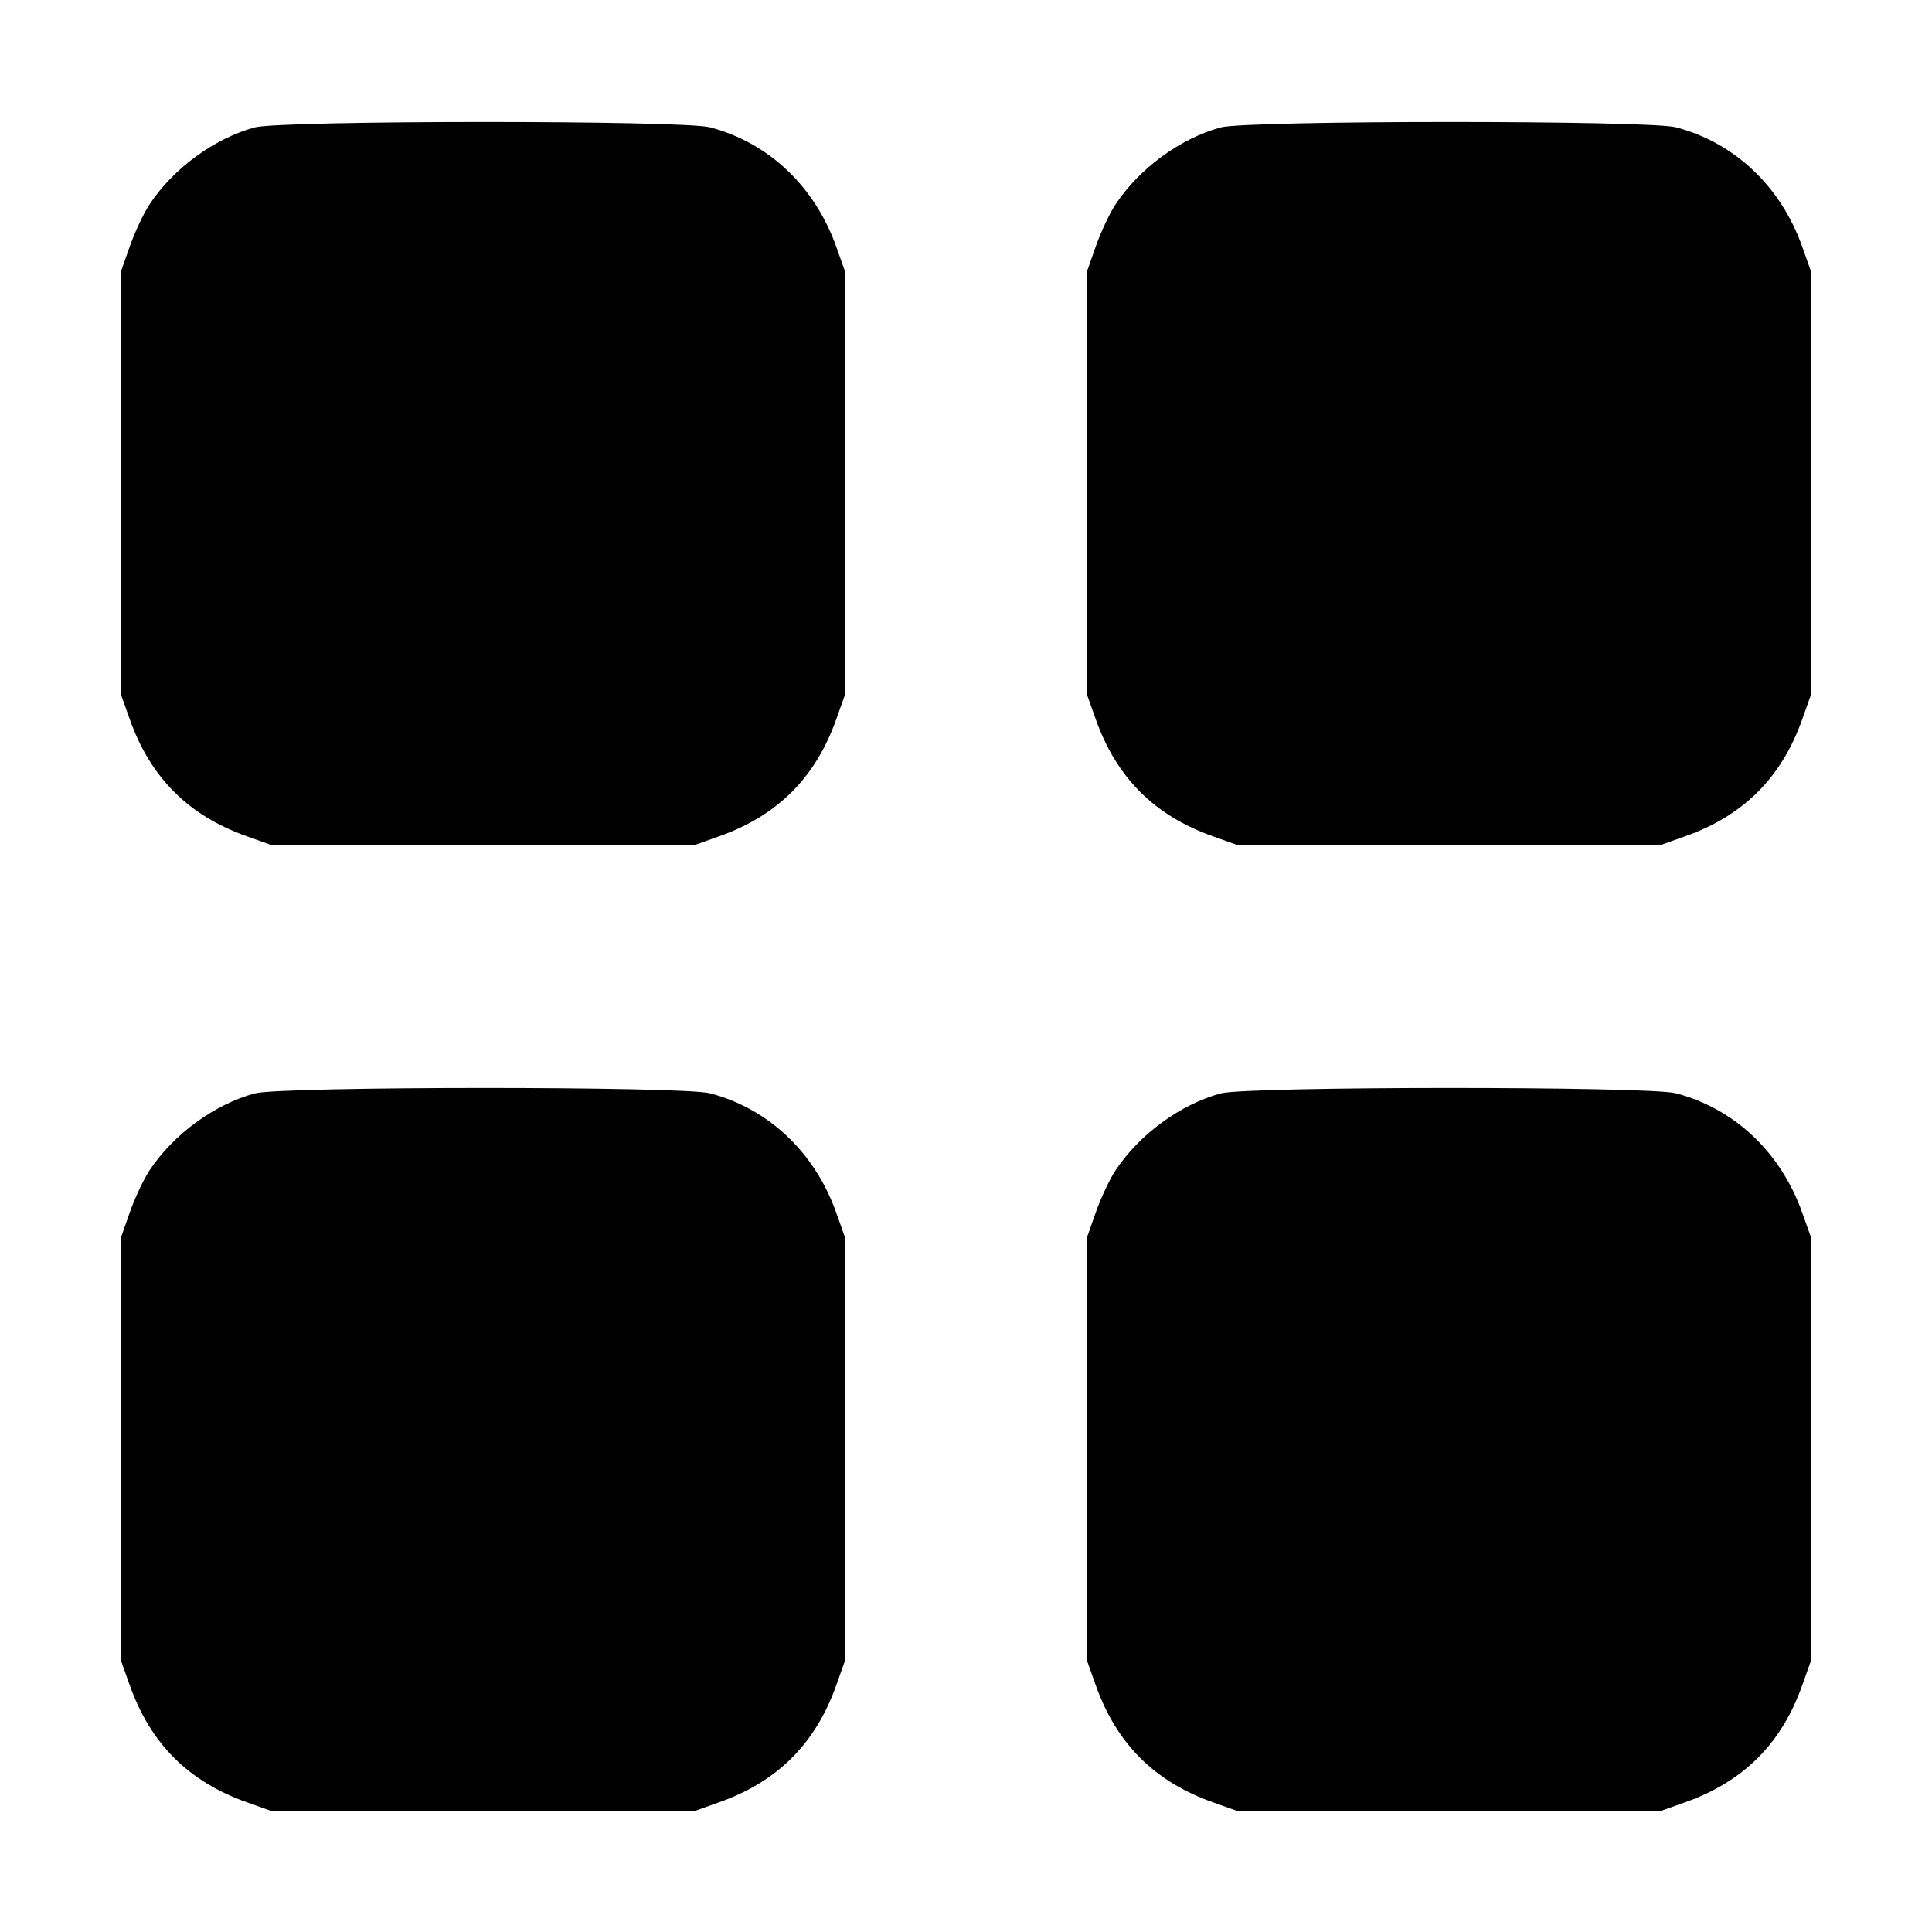 <svg width="16" height="16" fill="currentColor" xmlns="http://www.w3.org/2000/svg"><path d="M2.110 1.055 C 1.775 1.146,1.437 1.393,1.238 1.693 C 1.189 1.767,1.116 1.923,1.075 2.040 L 1.000 2.253 1.000 4.000 L 1.000 5.747 1.074 5.955 C 1.245 6.439,1.561 6.755,2.045 6.926 L 2.253 7.000 4.000 7.000 L 5.747 7.000 5.955 6.926 C 6.439 6.755,6.755 6.439,6.926 5.955 L 7.000 5.747 7.000 4.000 L 7.000 2.253 6.926 2.045 C 6.749 1.544,6.365 1.181,5.879 1.054 C 5.653 0.995,2.329 0.996,2.110 1.055 M10.110 1.055 C 9.775 1.146,9.437 1.393,9.238 1.693 C 9.189 1.767,9.116 1.923,9.075 2.040 L 9.000 2.253 9.000 4.000 L 9.000 5.747 9.074 5.955 C 9.245 6.439,9.561 6.755,10.045 6.926 L 10.253 7.000 12.000 7.000 L 13.747 7.000 13.955 6.926 C 14.439 6.755,14.755 6.439,14.926 5.955 L 15.000 5.747 15.000 4.000 L 15.000 2.253 14.926 2.045 C 14.749 1.544,14.365 1.181,13.879 1.054 C 13.653 0.995,10.329 0.996,10.110 1.055 M2.110 9.055 C 1.775 9.146,1.437 9.393,1.238 9.693 C 1.189 9.767,1.116 9.923,1.075 10.040 L 1.000 10.253 1.000 12.000 L 1.000 13.747 1.074 13.955 C 1.245 14.439,1.561 14.755,2.045 14.926 L 2.253 15.000 4.000 15.000 L 5.747 15.000 5.955 14.926 C 6.439 14.755,6.755 14.439,6.926 13.955 L 7.000 13.747 7.000 12.000 L 7.000 10.253 6.926 10.045 C 6.749 9.544,6.365 9.181,5.879 9.054 C 5.653 8.995,2.329 8.996,2.110 9.055 M10.110 9.055 C 9.775 9.146,9.437 9.393,9.238 9.693 C 9.189 9.767,9.116 9.923,9.075 10.040 L 9.000 10.253 9.000 12.000 L 9.000 13.747 9.074 13.955 C 9.245 14.439,9.561 14.755,10.045 14.926 L 10.253 15.000 12.000 15.000 L 13.747 15.000 13.955 14.926 C 14.439 14.755,14.755 14.439,14.926 13.955 L 15.000 13.747 15.000 12.000 L 15.000 10.253 14.926 10.045 C 14.749 9.544,14.365 9.181,13.879 9.054 C 13.653 8.995,10.329 8.996,10.110 9.055 " stroke="none" fill-rule="evenodd"></path></svg>